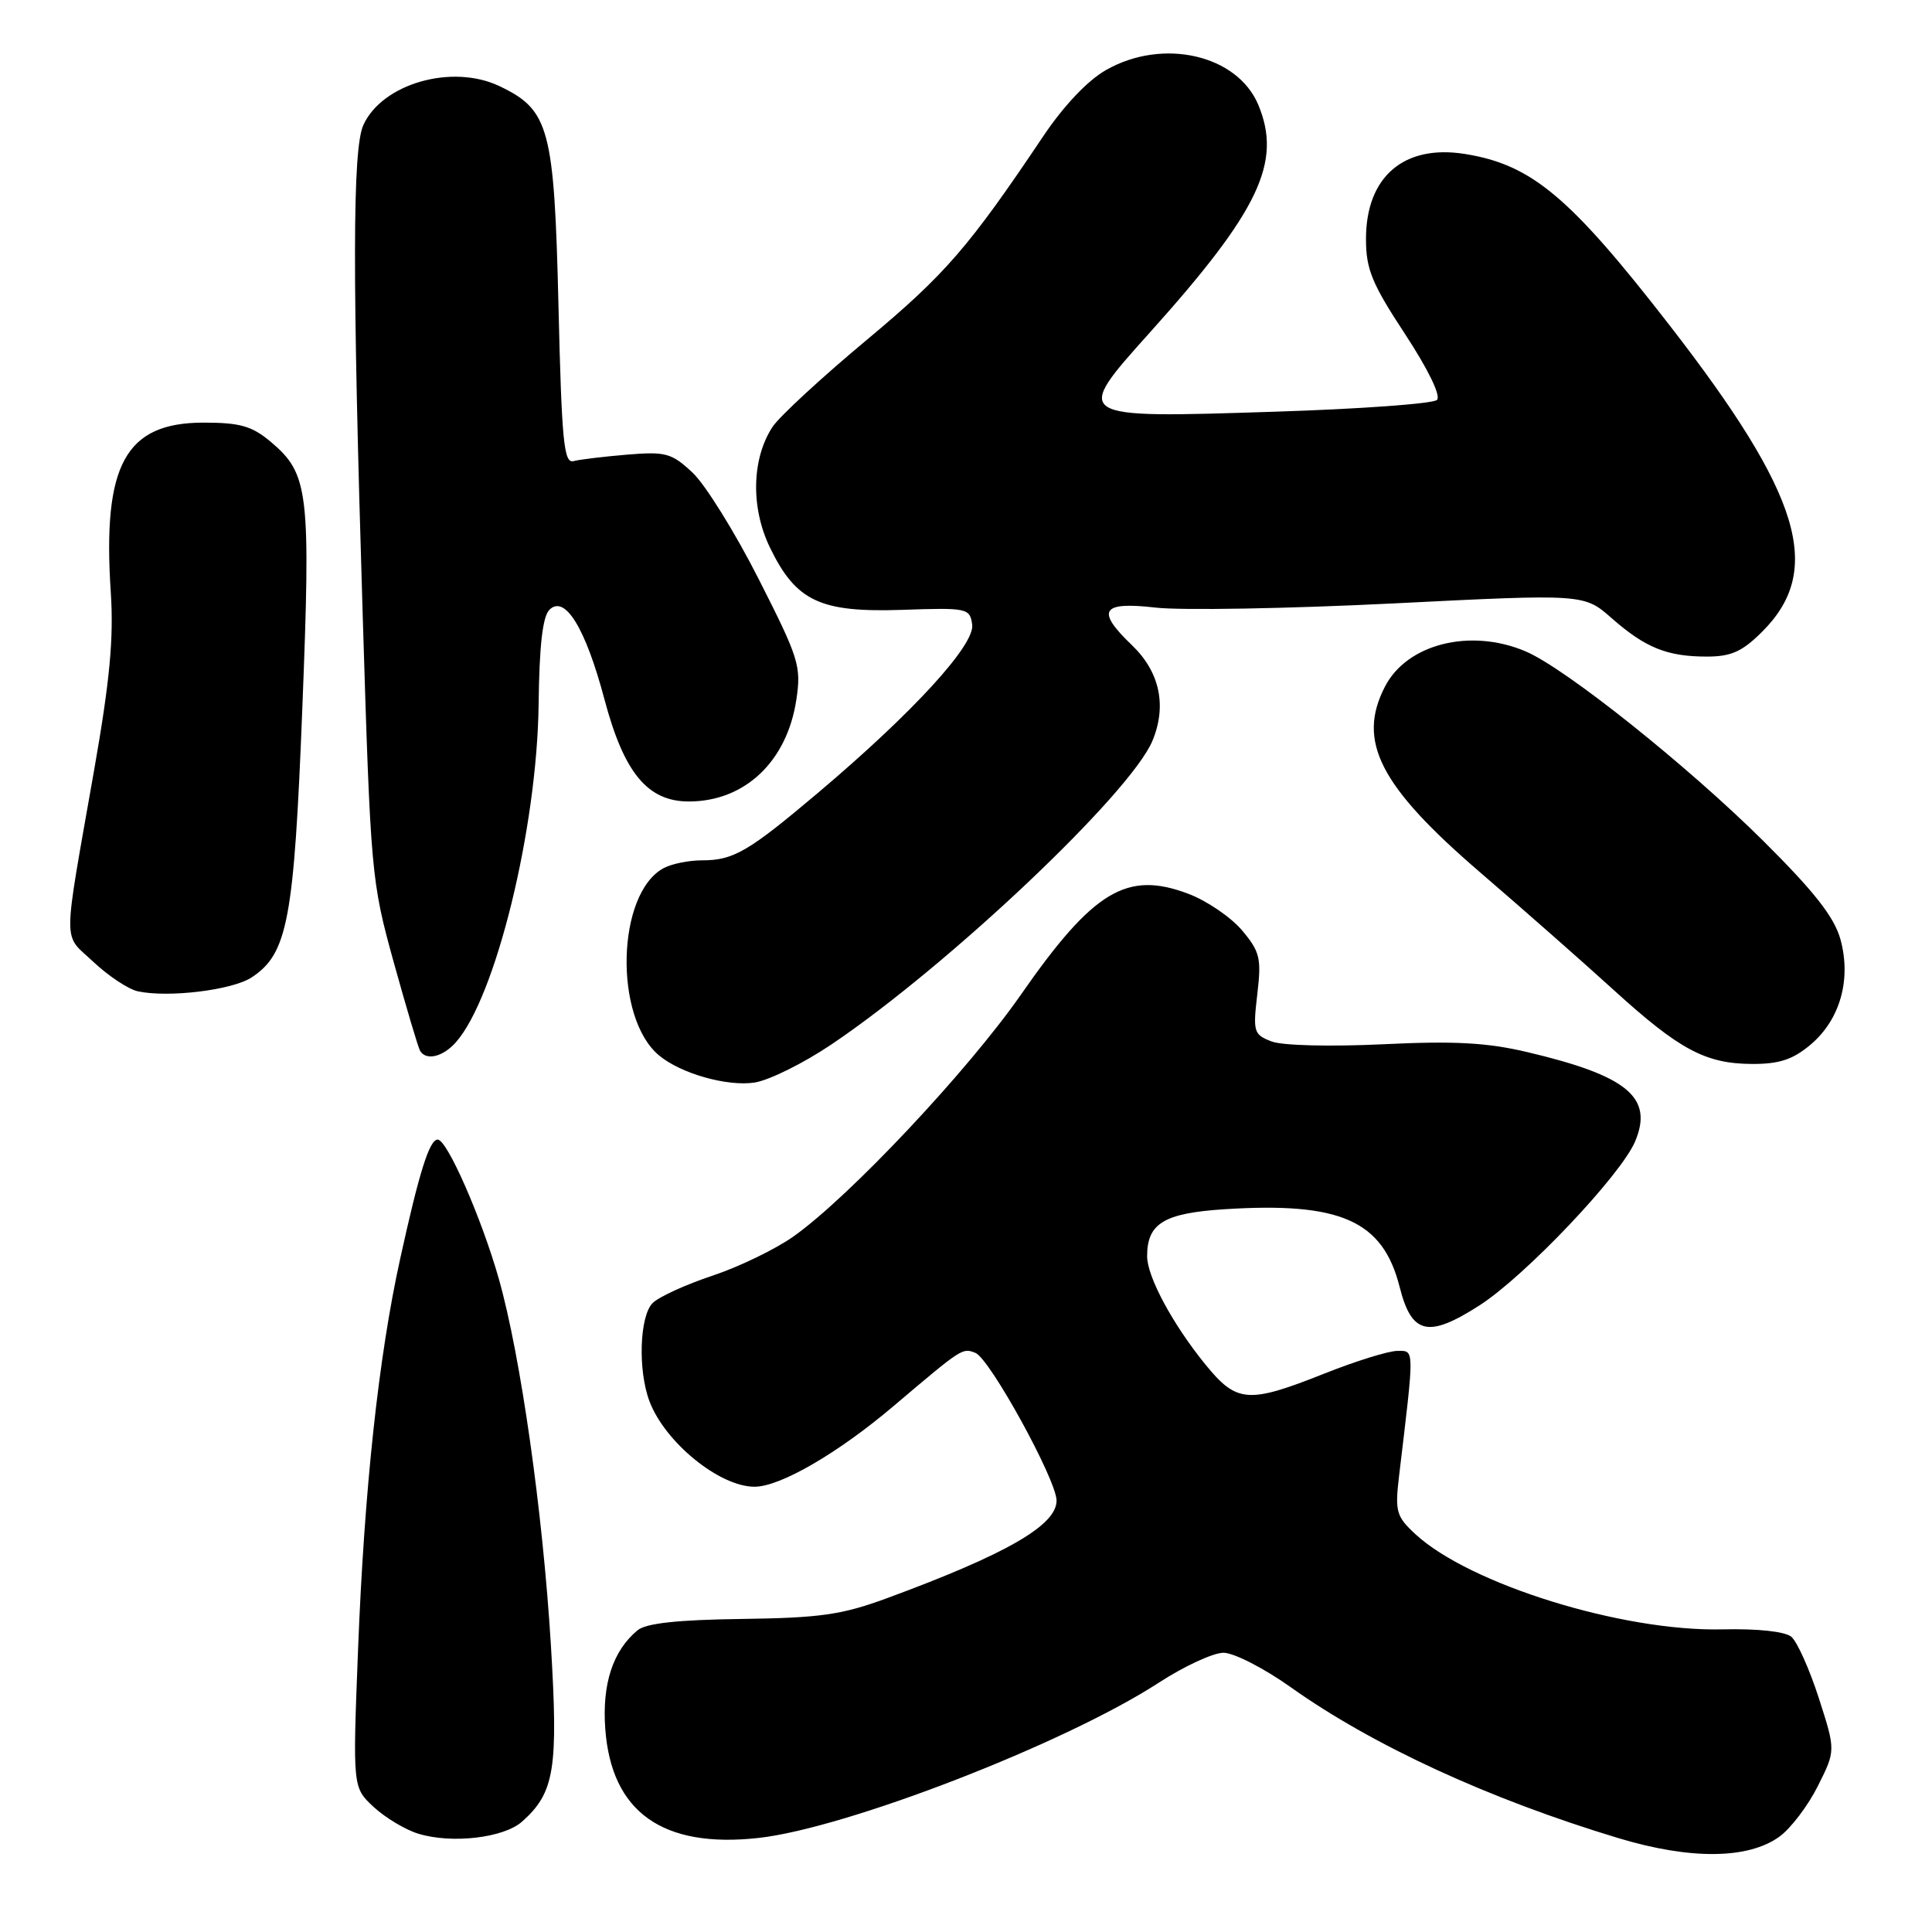 <?xml version="1.0" encoding="UTF-8" standalone="no"?>
<!DOCTYPE svg PUBLIC "-//W3C//DTD SVG 1.1//EN" "http://www.w3.org/Graphics/SVG/1.1/DTD/svg11.dtd" >
<svg xmlns="http://www.w3.org/2000/svg" xmlns:xlink="http://www.w3.org/1999/xlink" version="1.1" viewBox="0 0 256 256">
 <g >
 <path fill="currentColor"
d=" M 235.79 243.36 C 237.28 242.28 239.57 239.27 240.87 236.67 C 243.24 231.95 243.24 231.95 241.00 225.00 C 239.77 221.18 238.13 217.53 237.36 216.88 C 236.51 216.18 232.90 215.79 228.23 215.90 C 214.97 216.21 194.69 209.91 187.52 203.26 C 185.01 200.93 184.83 200.27 185.38 195.60 C 187.44 178.38 187.45 179.00 185.16 179.00 C 184.00 179.00 179.65 180.35 175.50 182.00 C 165.36 186.03 163.87 185.91 159.68 180.75 C 155.37 175.44 152.00 169.17 152.00 166.46 C 152.00 162.10 154.22 160.75 162.25 160.23 C 177.64 159.25 183.23 161.73 185.46 170.53 C 187.05 176.83 189.24 177.34 196.04 172.97 C 202.09 169.09 214.79 155.70 216.67 151.23 C 219.11 145.41 215.64 142.54 202.38 139.41 C 197.06 138.15 192.72 137.91 183.26 138.37 C 176.28 138.70 169.94 138.55 168.50 138.00 C 166.12 137.09 166.01 136.74 166.60 131.73 C 167.16 126.97 166.95 126.10 164.58 123.28 C 163.13 121.56 159.95 119.38 157.51 118.45 C 149.33 115.33 144.89 117.99 135.26 131.82 C 128.21 141.93 112.60 158.53 105.18 163.81 C 102.81 165.50 97.96 167.85 94.42 169.03 C 90.87 170.21 87.30 171.84 86.48 172.66 C 84.74 174.40 84.51 181.58 86.06 185.68 C 88.12 191.13 95.34 197.00 99.98 197.00 C 103.38 197.00 111.03 192.56 118.38 186.33 C 127.53 178.58 127.50 178.59 129.24 179.26 C 131.14 179.99 140.00 196.11 140.00 198.84 C 140.00 202.12 133.33 205.95 117.50 211.78 C 111.55 213.97 108.67 214.38 98.29 214.52 C 89.79 214.63 85.60 215.09 84.48 216.02 C 81.21 218.73 79.77 223.12 80.20 229.06 C 81.00 240.10 87.78 244.94 100.49 243.54 C 112.19 242.25 141.22 230.99 153.57 222.95 C 156.91 220.78 160.76 219.00 162.12 219.00 C 163.49 219.00 167.51 221.06 171.05 223.58 C 181.91 231.29 197.29 238.38 214.41 243.55 C 223.97 246.44 231.64 246.37 235.79 243.36 Z  M 69.18 241.37 C 73.49 237.53 73.99 234.41 72.99 217.87 C 71.91 200.26 68.99 179.69 66.11 169.50 C 63.83 161.45 59.25 151.00 58.00 151.00 C 56.90 151.00 55.55 155.30 53.02 166.82 C 50.16 179.79 48.27 197.34 47.44 218.67 C 46.73 236.85 46.73 236.85 49.52 239.44 C 51.06 240.86 53.71 242.45 55.41 242.97 C 59.86 244.34 66.74 243.54 69.18 241.37 Z  M 110.22 138.36 C 125.68 127.93 149.80 105.11 152.70 98.17 C 154.64 93.52 153.68 89.03 149.99 85.49 C 145.17 80.88 145.93 79.68 153.12 80.51 C 156.48 80.90 170.63 80.65 184.56 79.96 C 209.89 78.69 209.89 78.69 213.55 81.91 C 218.03 85.84 220.90 87.00 226.17 87.00 C 229.40 87.00 230.86 86.34 233.52 83.68 C 241.68 75.52 238.68 65.61 221.24 43.12 C 208.00 26.05 202.94 21.81 194.10 20.40 C 186.02 19.11 181.00 23.42 181.00 31.66 C 181.00 35.67 181.78 37.58 186.16 44.24 C 189.23 48.92 190.95 52.45 190.41 52.99 C 189.91 53.49 180.28 54.19 169.00 54.55 C 141.99 55.42 142.11 55.49 152.45 43.96 C 166.85 27.91 169.90 21.48 166.73 13.89 C 163.95 7.25 154.09 4.99 146.57 9.27 C 144.14 10.64 140.96 14.00 138.27 18.00 C 128.37 32.76 125.28 36.33 114.87 45.02 C 108.87 50.02 103.24 55.22 102.36 56.57 C 99.60 60.79 99.46 67.25 102.01 72.53 C 105.47 79.67 108.65 81.17 119.50 80.81 C 128.19 80.51 128.51 80.58 128.82 82.76 C 129.20 85.44 120.98 94.41 108.50 104.96 C 99.13 112.88 97.20 114.00 93.00 114.00 C 91.28 114.00 89.00 114.46 87.94 115.03 C 81.70 118.37 81.30 134.86 87.34 139.86 C 90.22 142.26 96.39 144.00 100.00 143.44 C 101.92 143.14 106.52 140.86 110.22 138.36 Z  M 239.90 138.43 C 243.82 135.13 245.33 129.80 243.87 124.47 C 243.05 121.52 240.44 118.18 233.64 111.42 C 223.57 101.43 207.39 88.52 202.13 86.30 C 194.83 83.21 186.44 85.31 183.52 90.97 C 179.77 98.21 182.82 104.15 196.12 115.59 C 201.82 120.49 209.77 127.49 213.79 131.15 C 222.53 139.10 225.98 140.95 232.17 140.98 C 235.76 140.99 237.56 140.40 239.90 138.43 Z  M 60.35 138.17 C 65.64 132.32 71.17 109.80 71.37 93.30 C 71.46 85.58 71.90 81.70 72.80 80.80 C 74.85 78.76 77.58 83.20 80.10 92.69 C 82.68 102.41 85.81 106.20 91.27 106.20 C 98.69 106.20 104.29 100.90 105.52 92.71 C 106.19 88.26 105.86 87.23 100.53 76.73 C 97.40 70.55 93.45 64.21 91.78 62.64 C 88.99 60.03 88.22 59.82 83.11 60.24 C 80.02 60.50 76.83 60.88 76.00 61.10 C 74.71 61.44 74.43 58.52 74.00 40.50 C 73.44 16.95 72.79 14.55 66.15 11.40 C 59.89 8.43 50.65 11.08 48.15 16.56 C 46.70 19.76 46.67 36.33 48.06 81.50 C 49.11 115.81 49.19 116.72 52.17 127.50 C 53.85 133.55 55.42 138.84 55.67 139.25 C 56.46 140.56 58.64 140.06 60.35 138.17 Z  M 33.33 129.52 C 38.12 126.38 38.96 121.93 40.06 93.83 C 41.19 65.09 40.92 62.79 35.86 58.53 C 33.38 56.45 31.80 56.00 26.98 56.00 C 16.61 56.00 13.56 61.57 14.68 78.50 C 15.08 84.59 14.55 90.20 12.48 102.00 C 8.26 126.05 8.27 123.58 12.38 127.46 C 14.37 129.33 17.01 131.08 18.25 131.35 C 22.29 132.23 30.76 131.20 33.33 129.52 Z "/>
</g>
</svg>